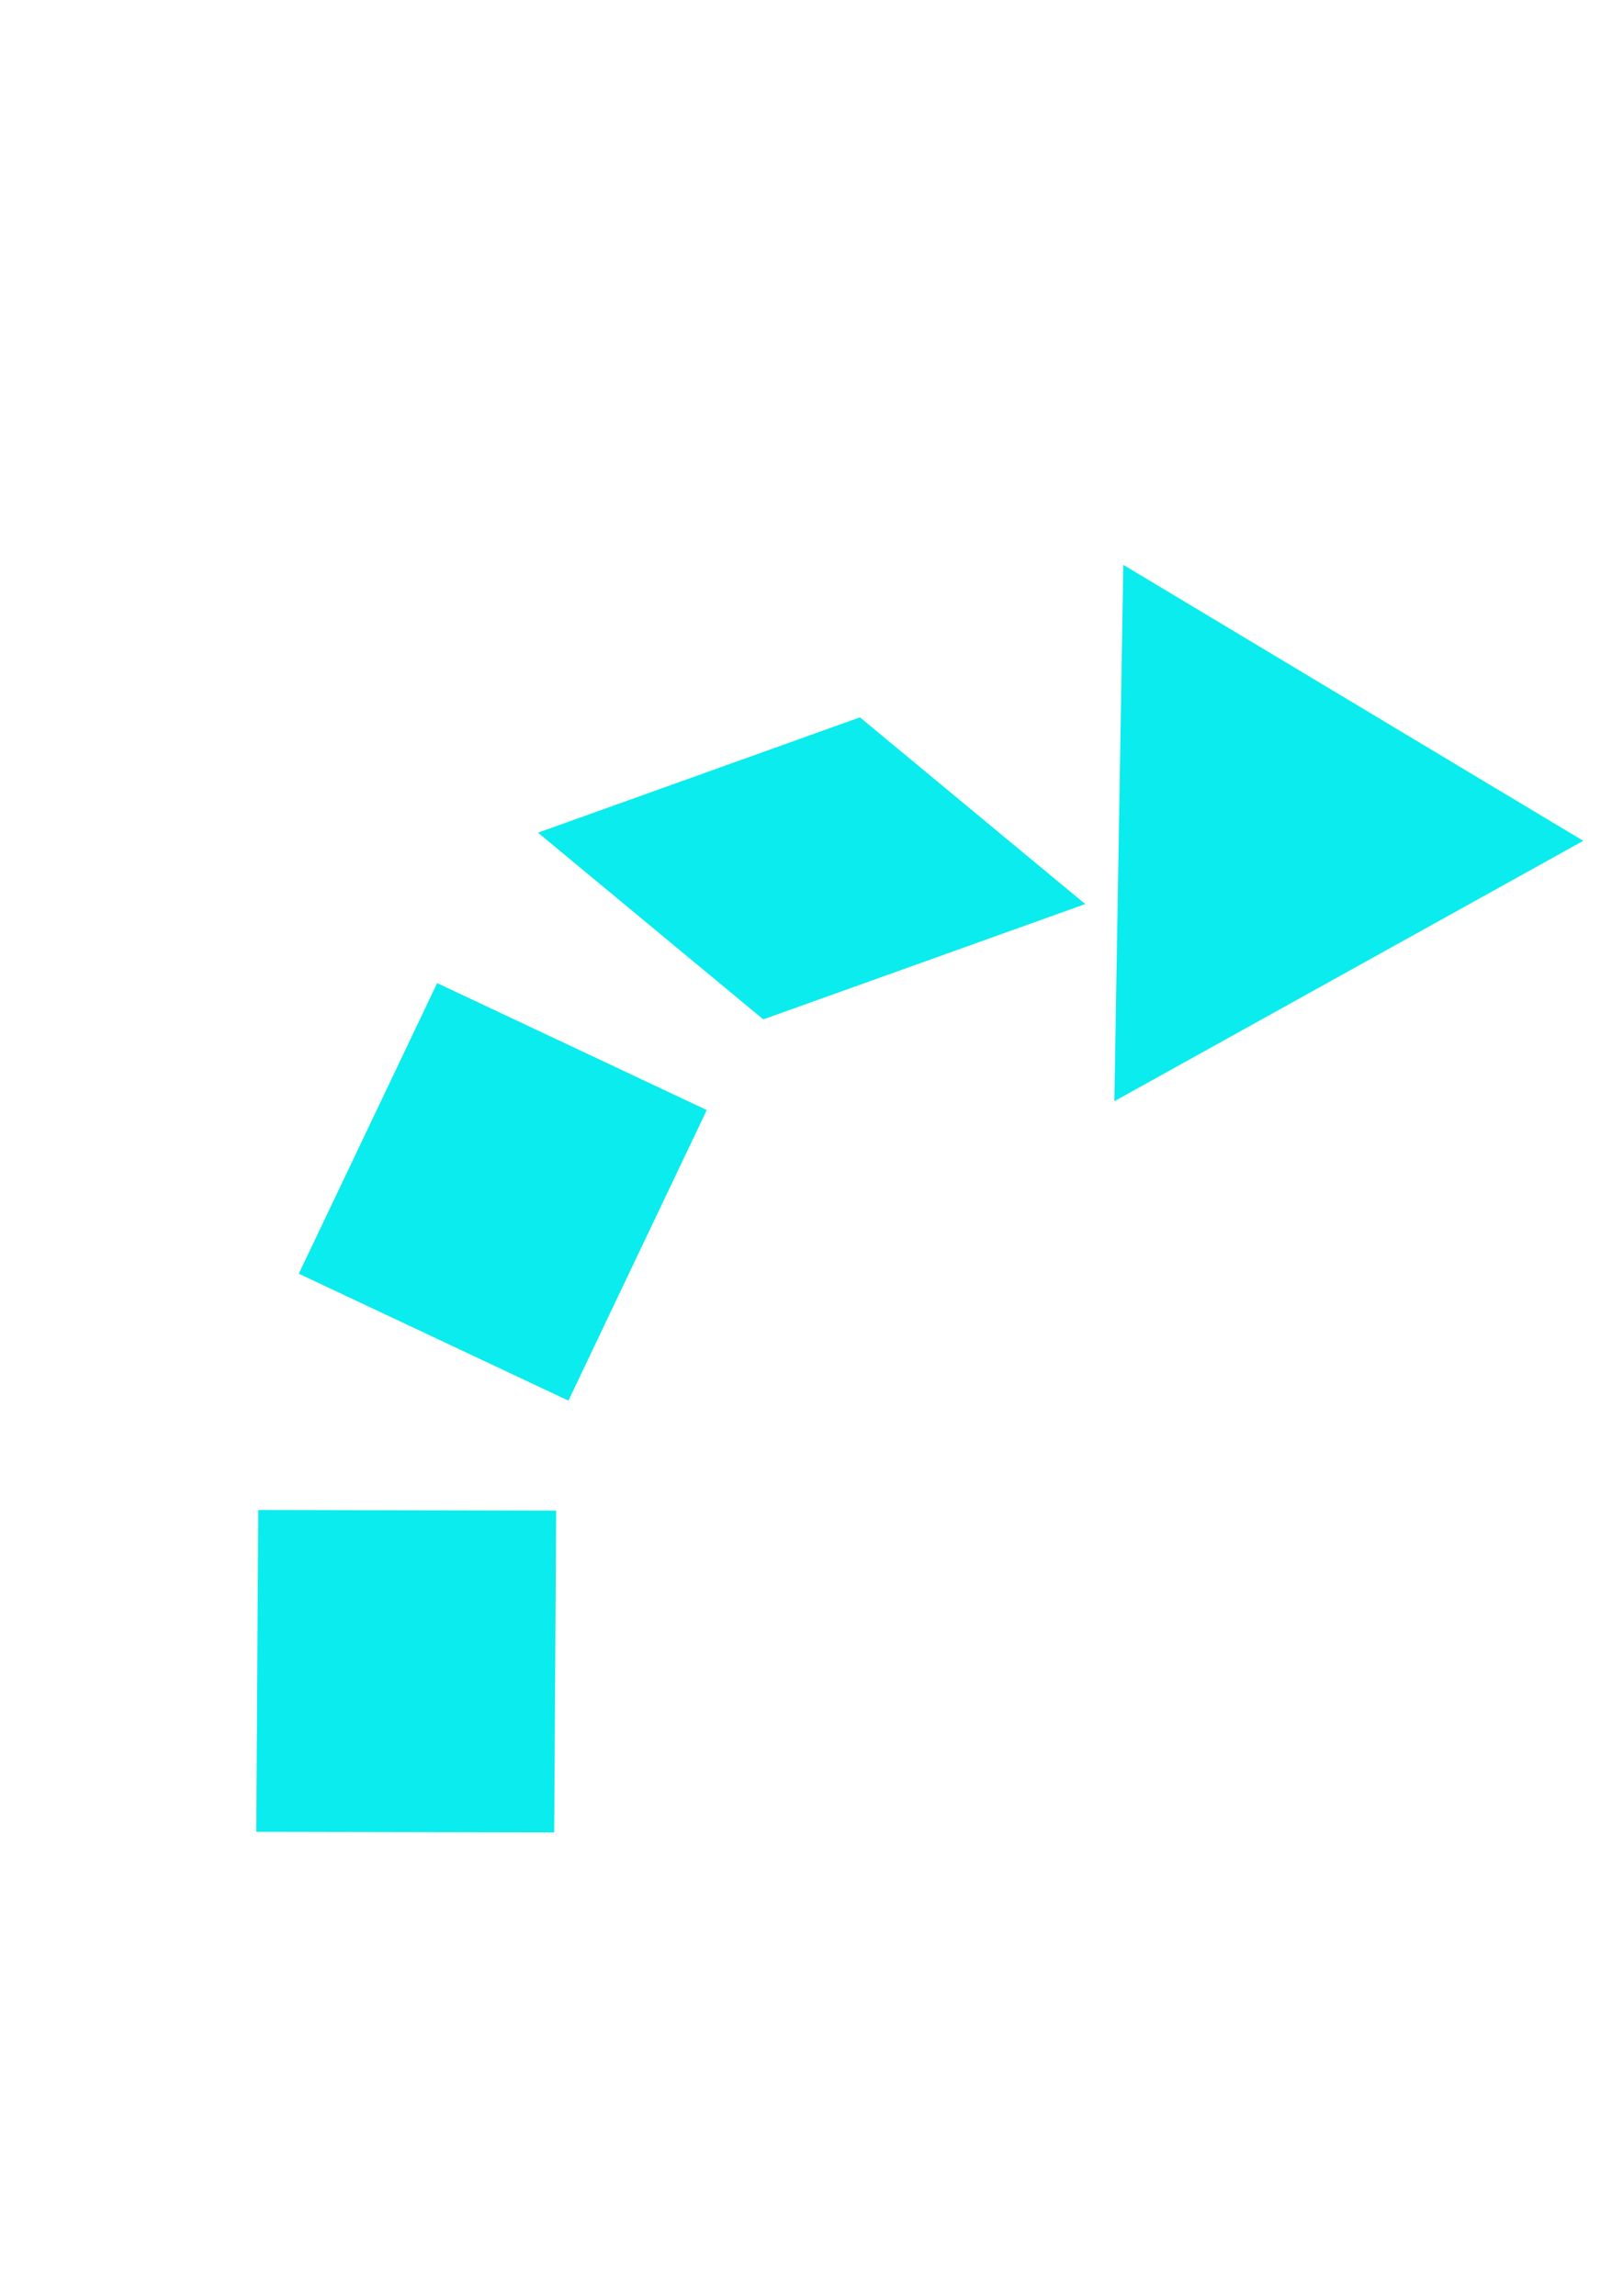 <?xml version="1.0" encoding="UTF-8" standalone="no"?>
<svg
   xmlns:dc="http://purl.org/dc/elements/1.1/"
   xmlns:cc="http://creativecommons.org/ns#"
   xmlns:rdf="http://www.w3.org/1999/02/22-rdf-syntax-ns#"
   xmlns:svg="http://www.w3.org/2000/svg"
   xmlns="http://www.w3.org/2000/svg"
   xmlns:sodipodi="http://sodipodi.sourceforge.net/DTD/sodipodi-0.dtd"
   xmlns:inkscape="http://www.inkscape.org/namespaces/inkscape"
   sodipodi:docname="turn_move.svg"
   inkscape:version="1.0 (4035a4fb49, 2020-05-01)"
   id="svg8"
   version="1.1"
   viewBox="0 0 210 297"
   height="297mm"
   width="210mm">
  <defs
     id="defs2" />
  <sodipodi:namedview
     inkscape:window-maximized="0"
     inkscape:window-y="0"
     inkscape:window-x="64"
     inkscape:window-height="1030"
     inkscape:window-width="1424"
     inkscape:snap-global="false"
     showgrid="false"
     inkscape:document-rotation="0"
     inkscape:current-layer="layer1"
     inkscape:document-units="mm"
     inkscape:cy="560"
     inkscape:cx="400"
     inkscape:zoom="0.35"
     inkscape:pageshadow="2"
     inkscape:pageopacity="0.0"
     borderopacity="1.0"
     bordercolor="#666666"
     pagecolor="#ffffff"
     id="base" />
  <g
     id="layer1"
     inkscape:groupmode="layer"
     inkscape:label="Layer 1">
    <path
       inkscape:transform-center-x="-9.7244092"
       transform="rotate(90.96,126.722,133.648)"
       inkscape:transform-center-y="-0.33550976"
       d="m 100.542,55.94 34.698,60.098 -69.395,0 z"
       inkscape:randomized="0"
       inkscape:rounded="0"
       inkscape:flatsided="true"
       sodipodi:arg2="-0.52359878"
       sodipodi:arg1="-1.5707963"
       sodipodi:r2="20.032738"
       sodipodi:r1="40.065475"
       sodipodi:cy="96.005943"
       sodipodi:cx="100.54166"
       sodipodi:sides="3"
       id="path833"
       style="fill:#0aeced;stroke-width:5.292"
       sodipodi:type="star" />
    <rect
       transform="matrix(0.77,0.638,-0.941,0.337,0,0)"
       y="0.544"
       x="145.169"
       height="44.27"
       width="37.858"
       id="rect835"
       style="fill:#0aeced;stroke-width:3.12" />
    <rect
       style="fill:#0aeced;stroke-width:3.053"
       id="rect835-0"
       width="38.548"
       height="41.632"
       x="34.583"
       y="195.275"
       transform="matrix(1,0.002,-0.006,1,0,0)" />
    <rect
       transform="matrix(0.905,0.426,-0.43,0.903,0,0)"
       y="90.966"
       x="105.722"
       height="41.632"
       width="38.548"
       id="rect835-0-1"
       style="fill:#0aeced;stroke-width:3.053" />
  </g>
</svg>
